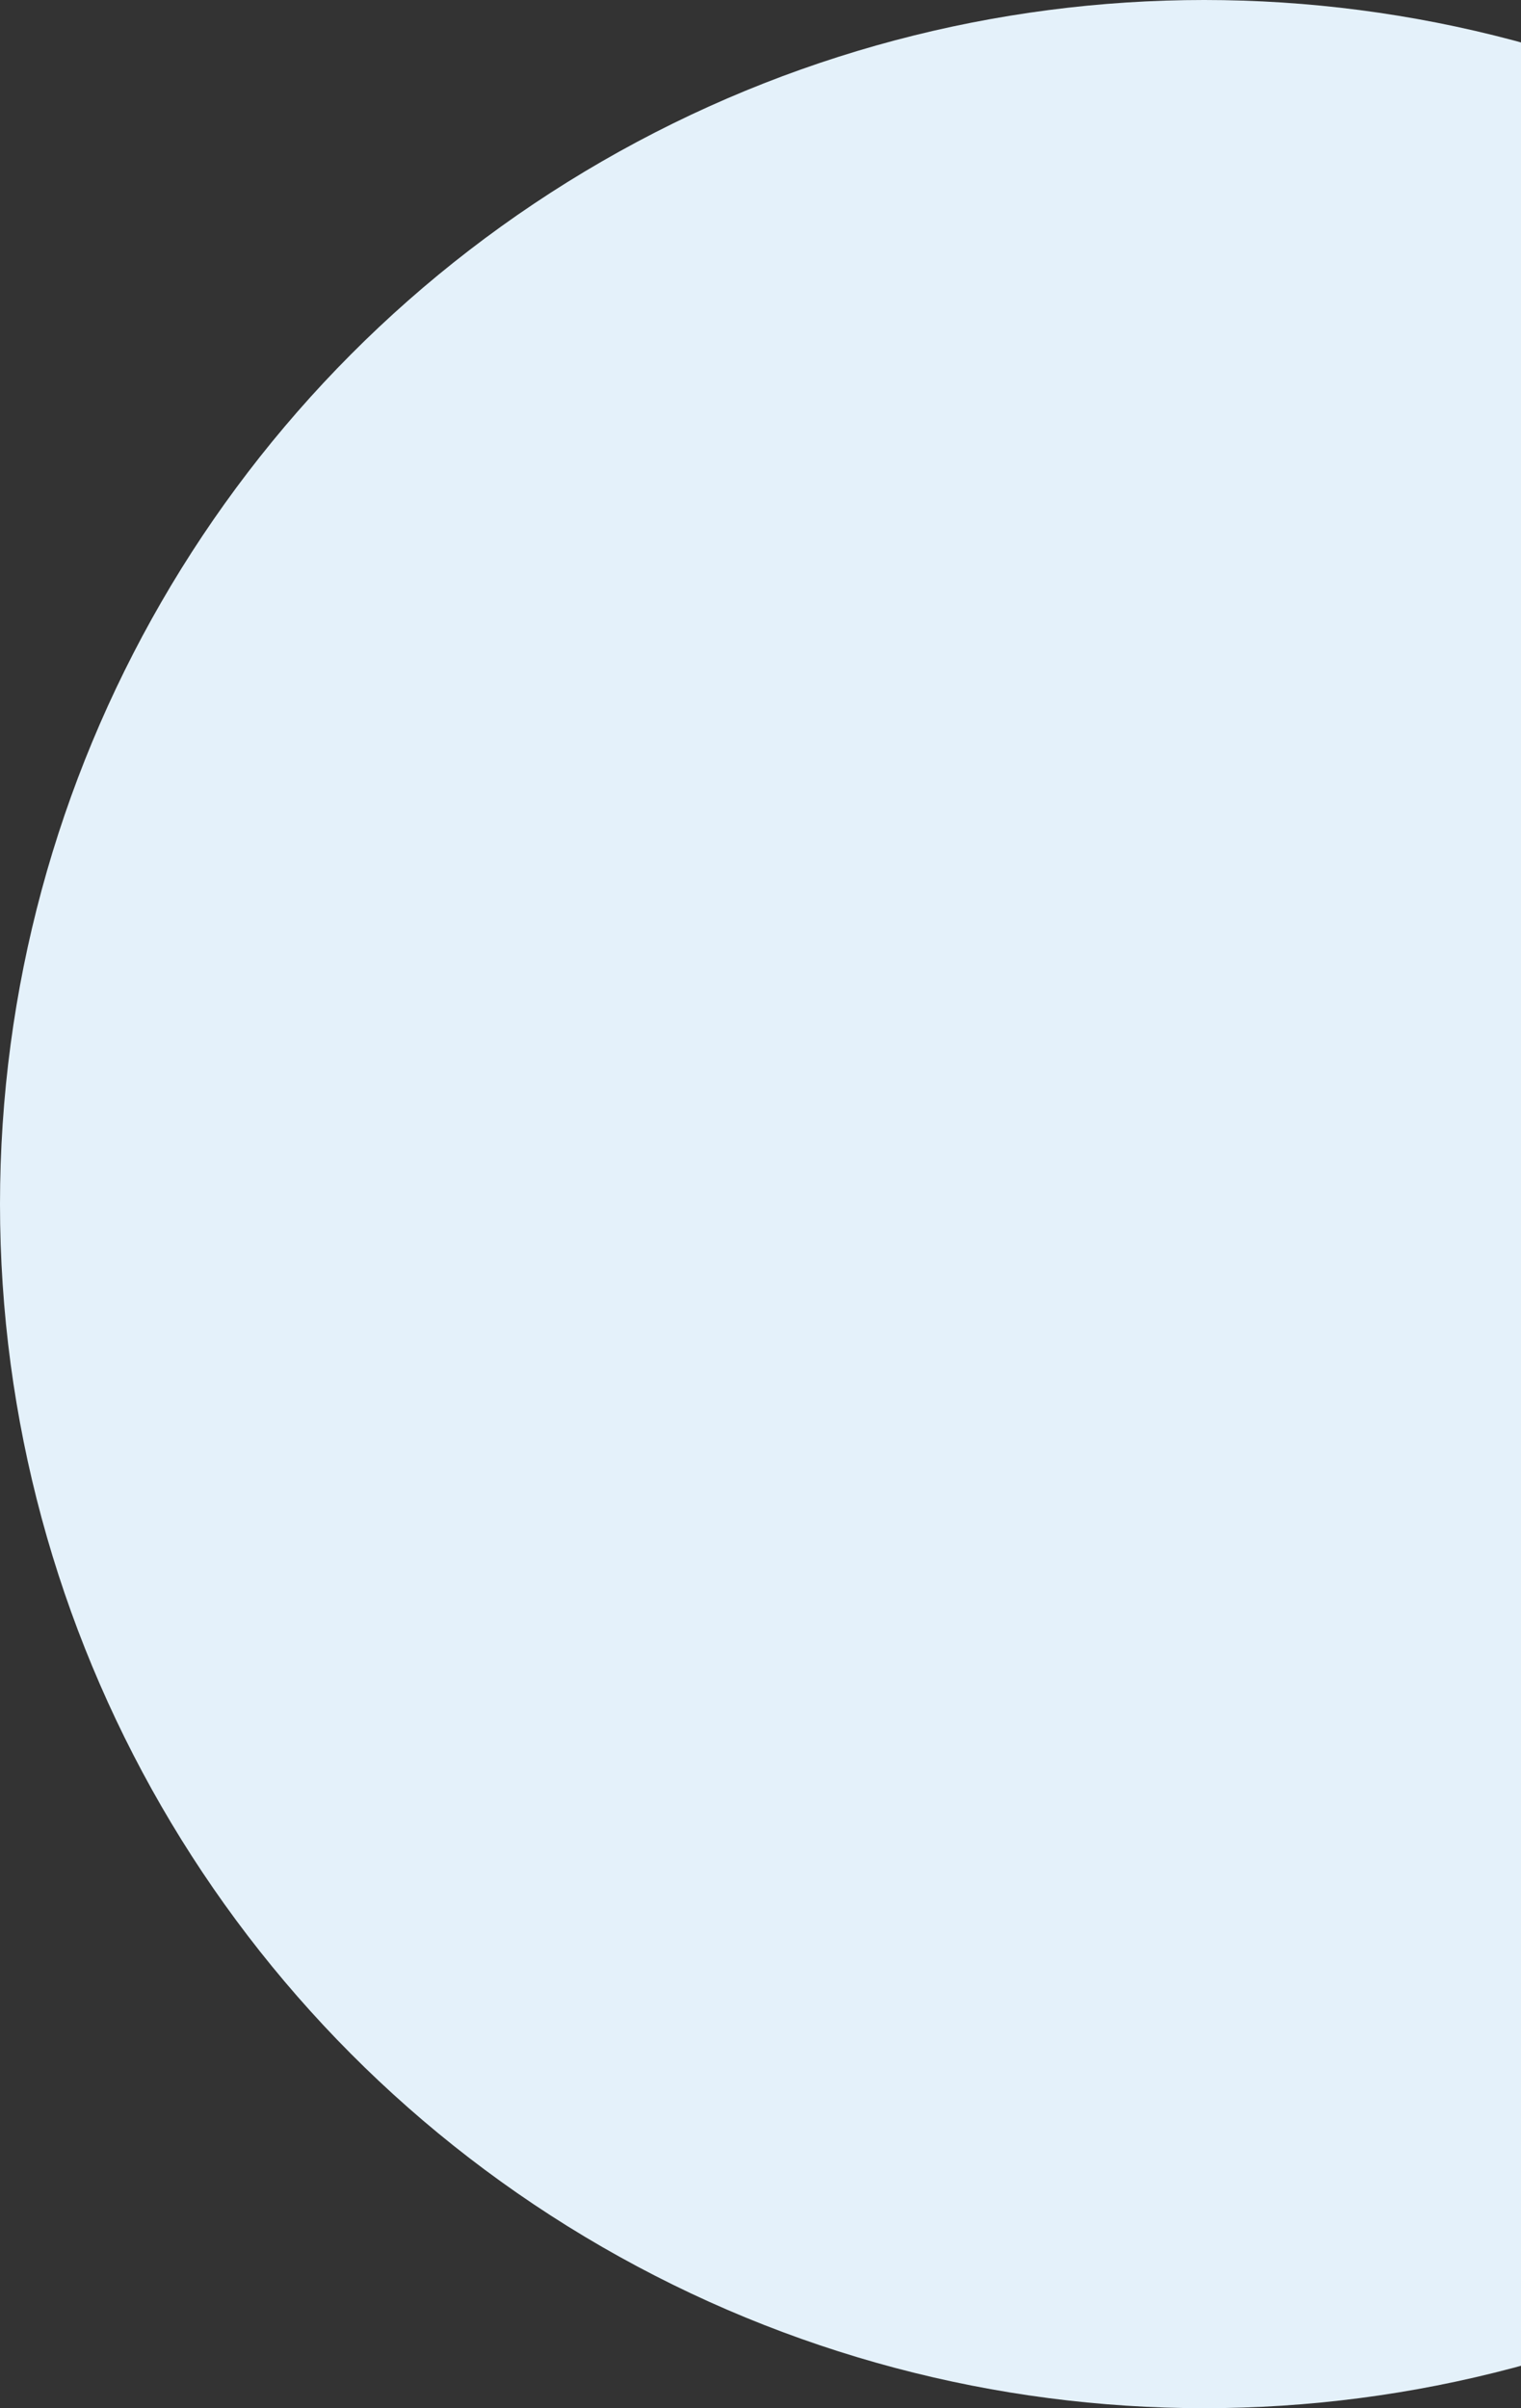 <svg width="228" height="361" viewBox="0 0 228 361" fill="none" xmlns="http://www.w3.org/2000/svg">
<rect x="0" y="0" width="228" height="361" fill="#333333" stroke="none"/>
<circle cx="180.5" cy="180.5" r="180.5" fill="#E4F1FA"/>
</svg>
